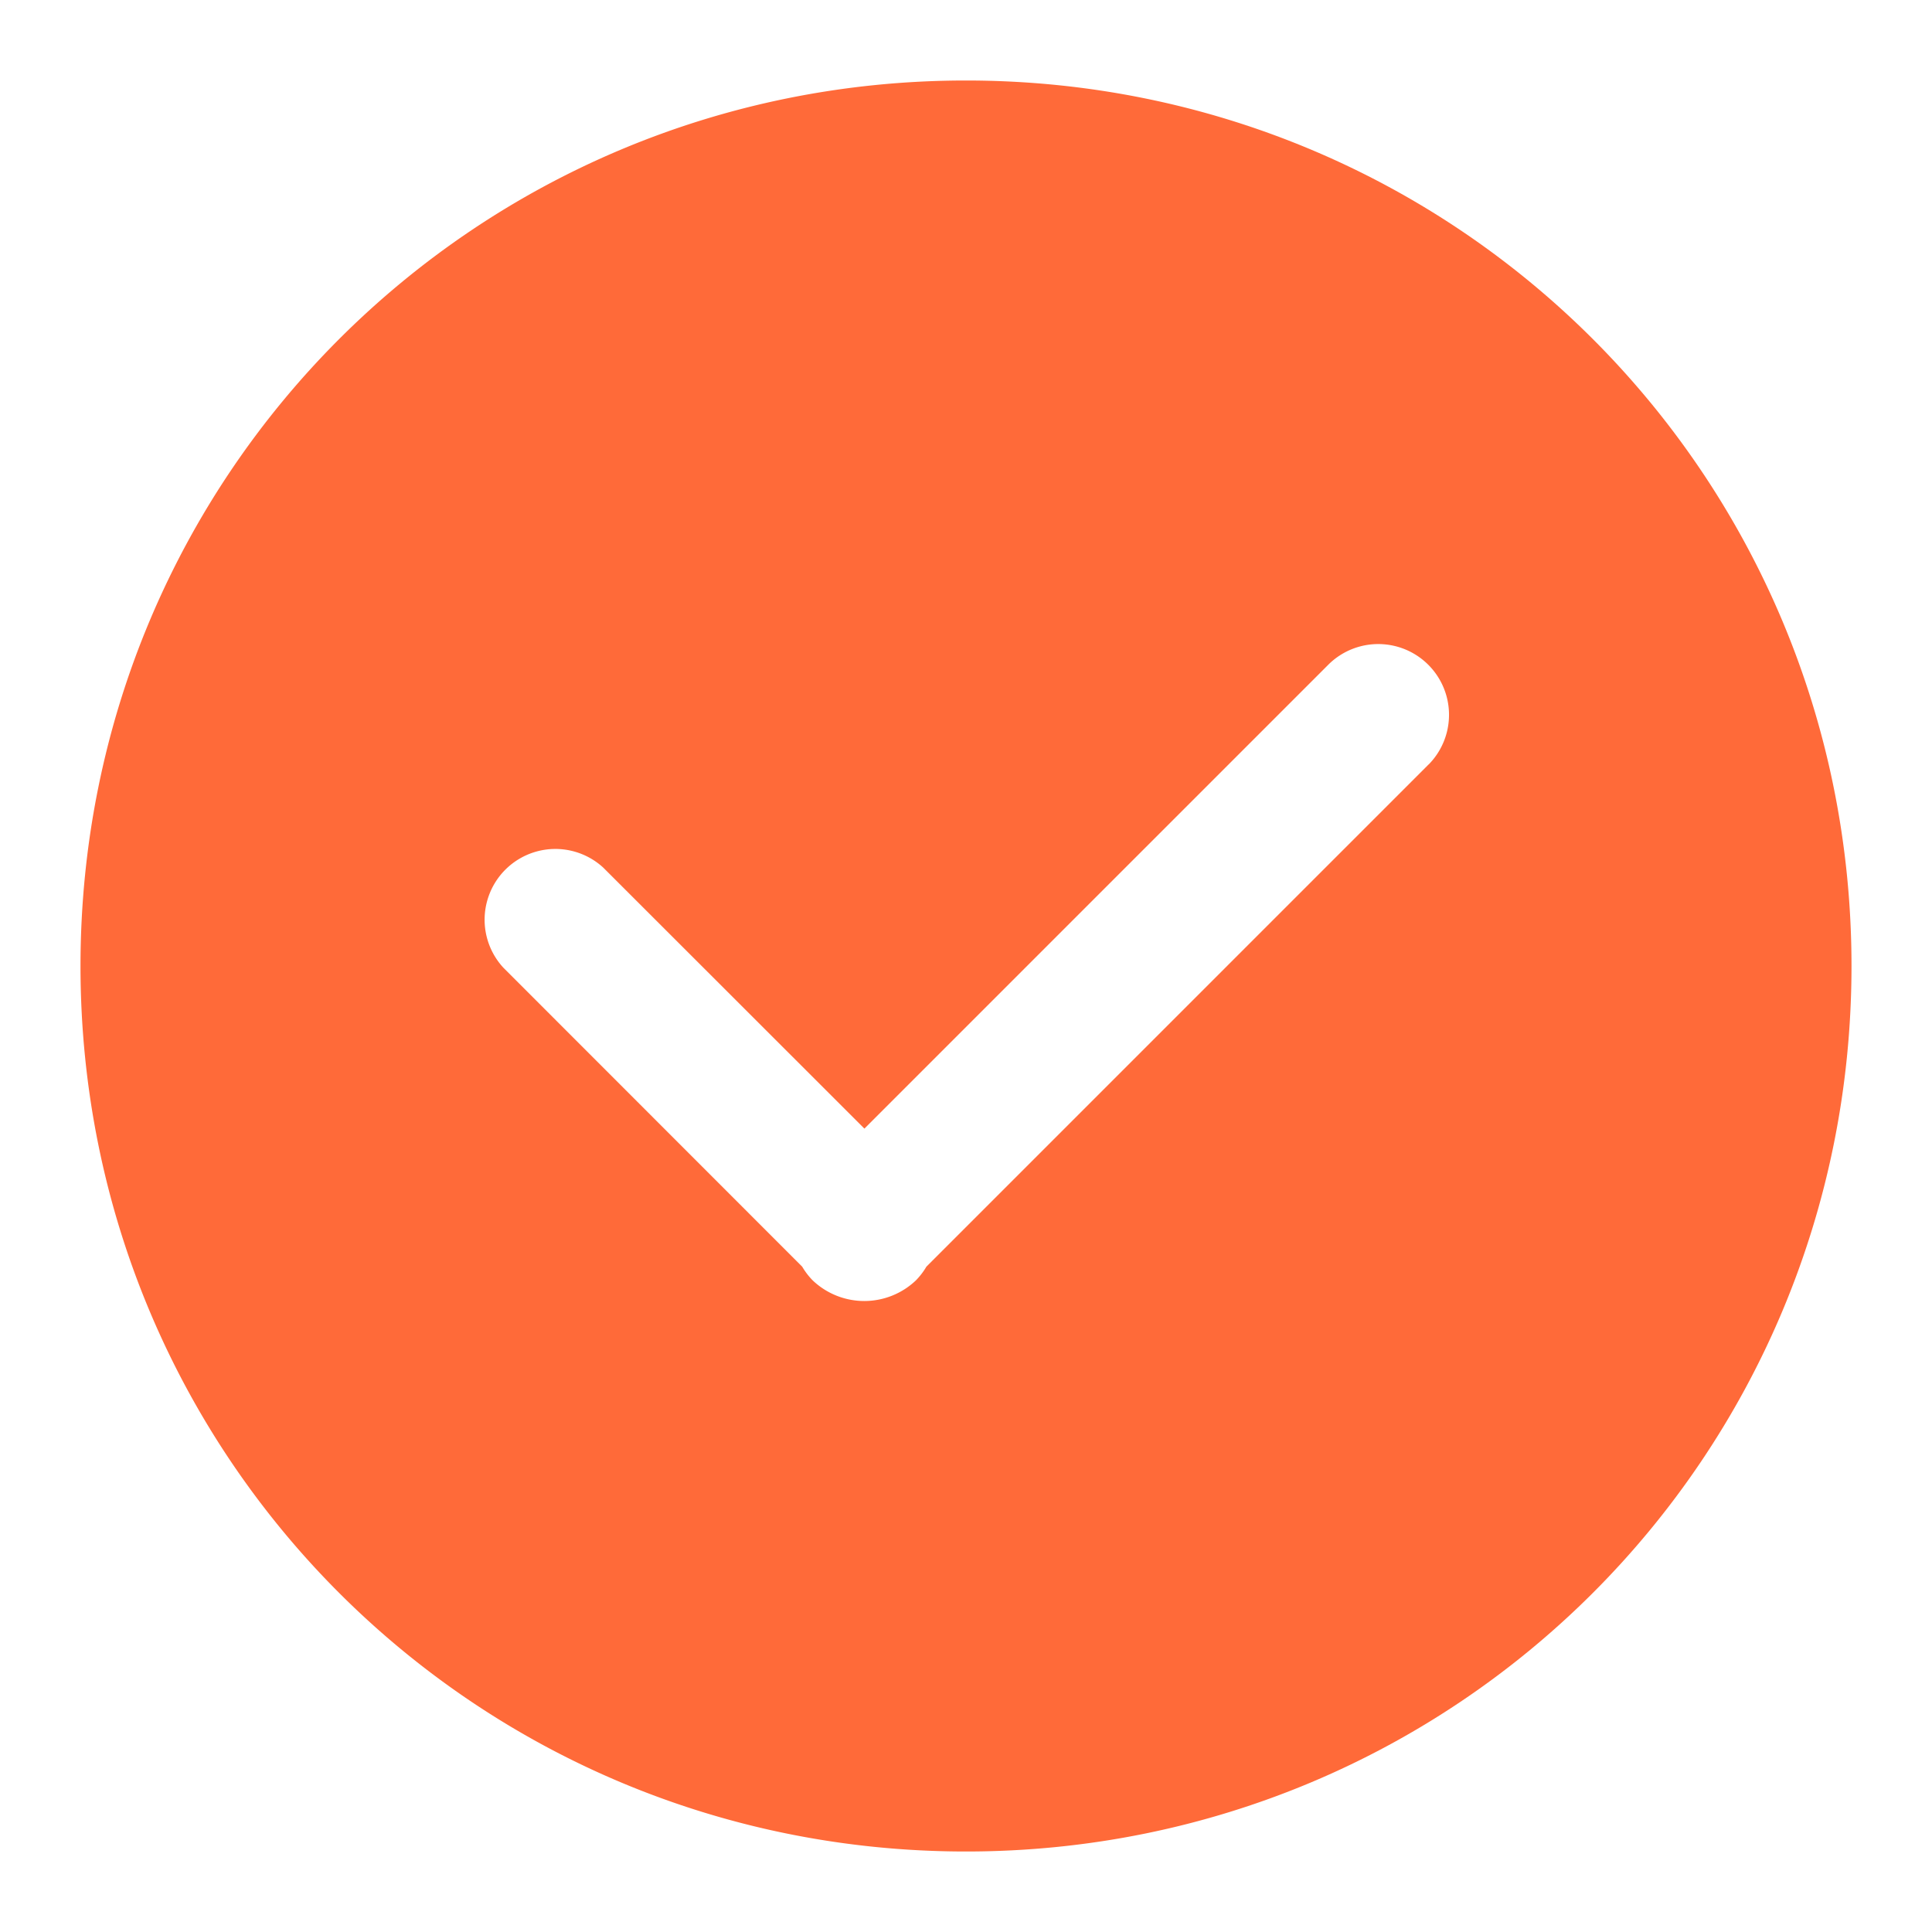 <svg class="icon" viewBox="0 0 1024 1024" xmlns="http://www.w3.org/2000/svg" width="128" height="128"><defs><style/></defs><path d="M512 42.667C251.733 42.667 42.667 251.733 42.667 512S251.733 981.333 512 981.333 981.333 772.267 981.333 512 772.267 42.667 512 42.667zm245.29 362.41L491.009 671.36a37.803 37.803 0 0 1-5.547 7.253 39.68 39.68 0 0 1-54.741 0 37.803 37.803 0 0 1-5.547-7.253L266.752 512.853a37.504 37.504 0 0 1 52.992-52.992l138.41 138.326L704.342 352a37.504 37.504 0 0 1 52.992 53.077z" fill="#FF6A39"/></svg>